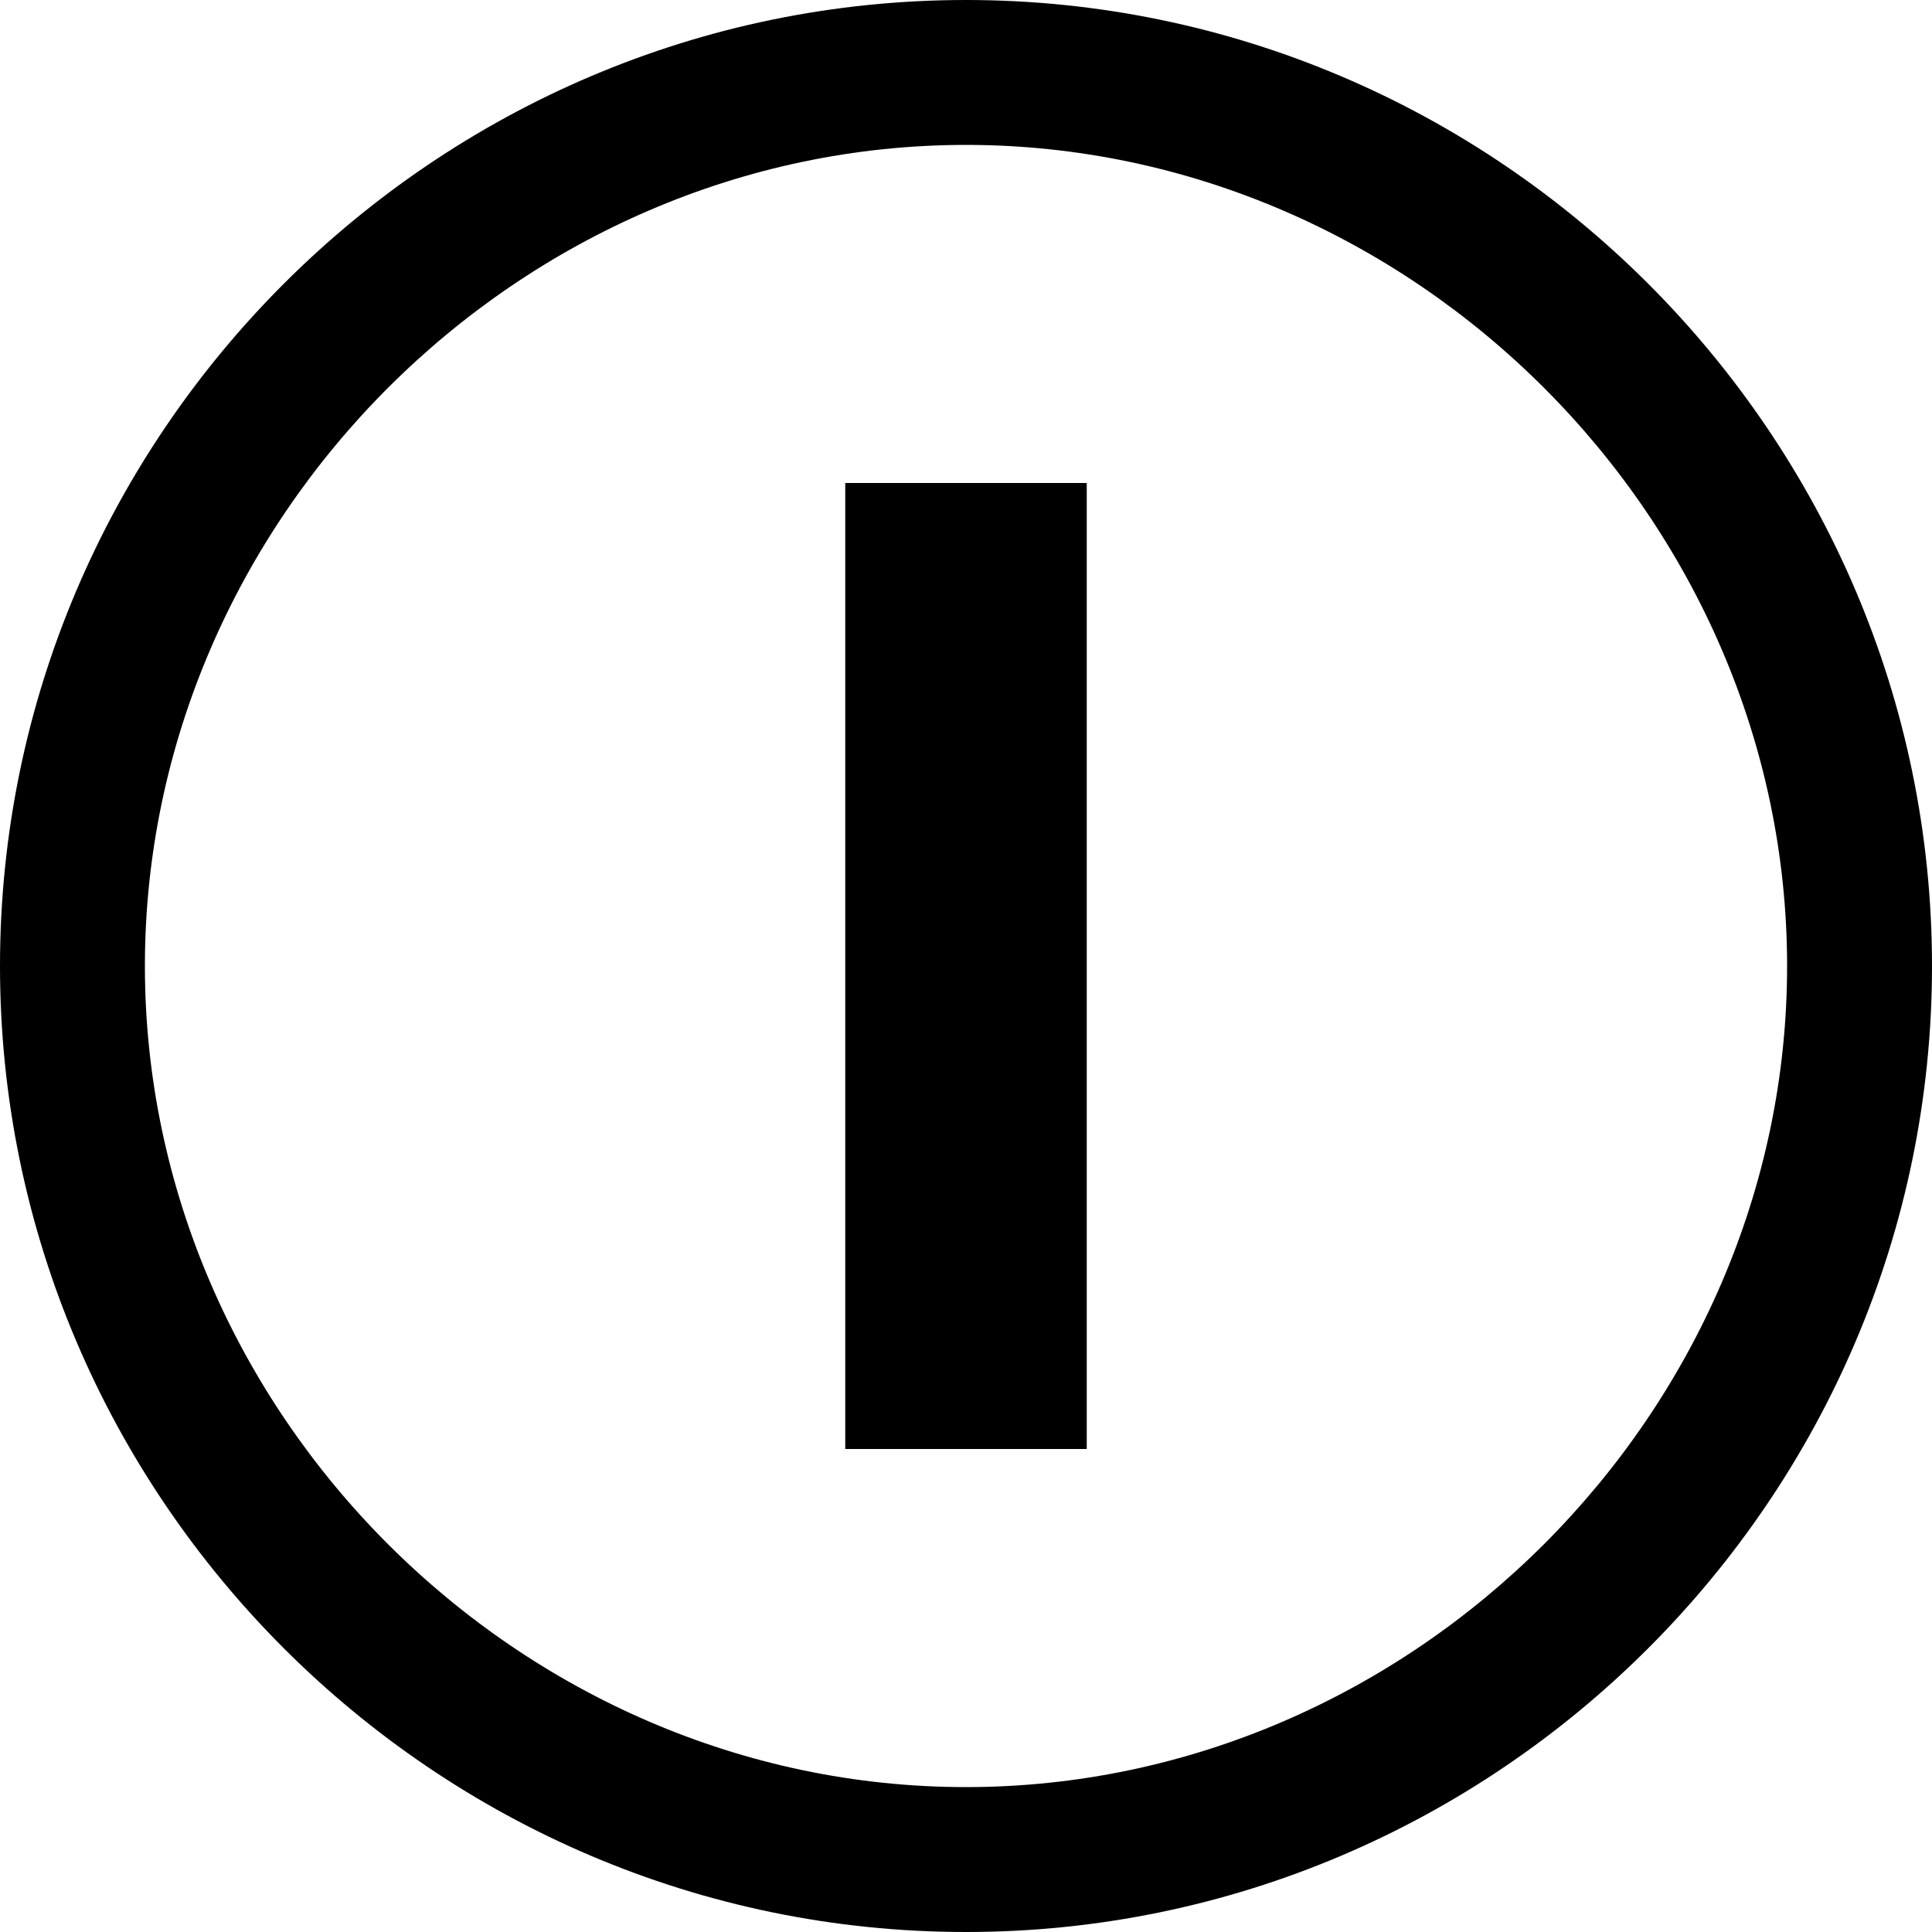 <svg xmlns="http://www.w3.org/2000/svg" height="16" viewBox="-16 18 16 16"><path d="M-14.8 26c0-3.7 3.1-6.8 6.8-6.8 3.7 0 6.8 3.1 6.8 6.8s-3.1 6.8-6.8 6.8-6.8-3.1-6.8-6.8m-1.2 0c0 4.4 3.6 8 8 8s8-3.6 8-8-3.6-8-8-8-8 3.6-8 8z"/><path d="M-9 22h2v8h-2z"/></svg>
